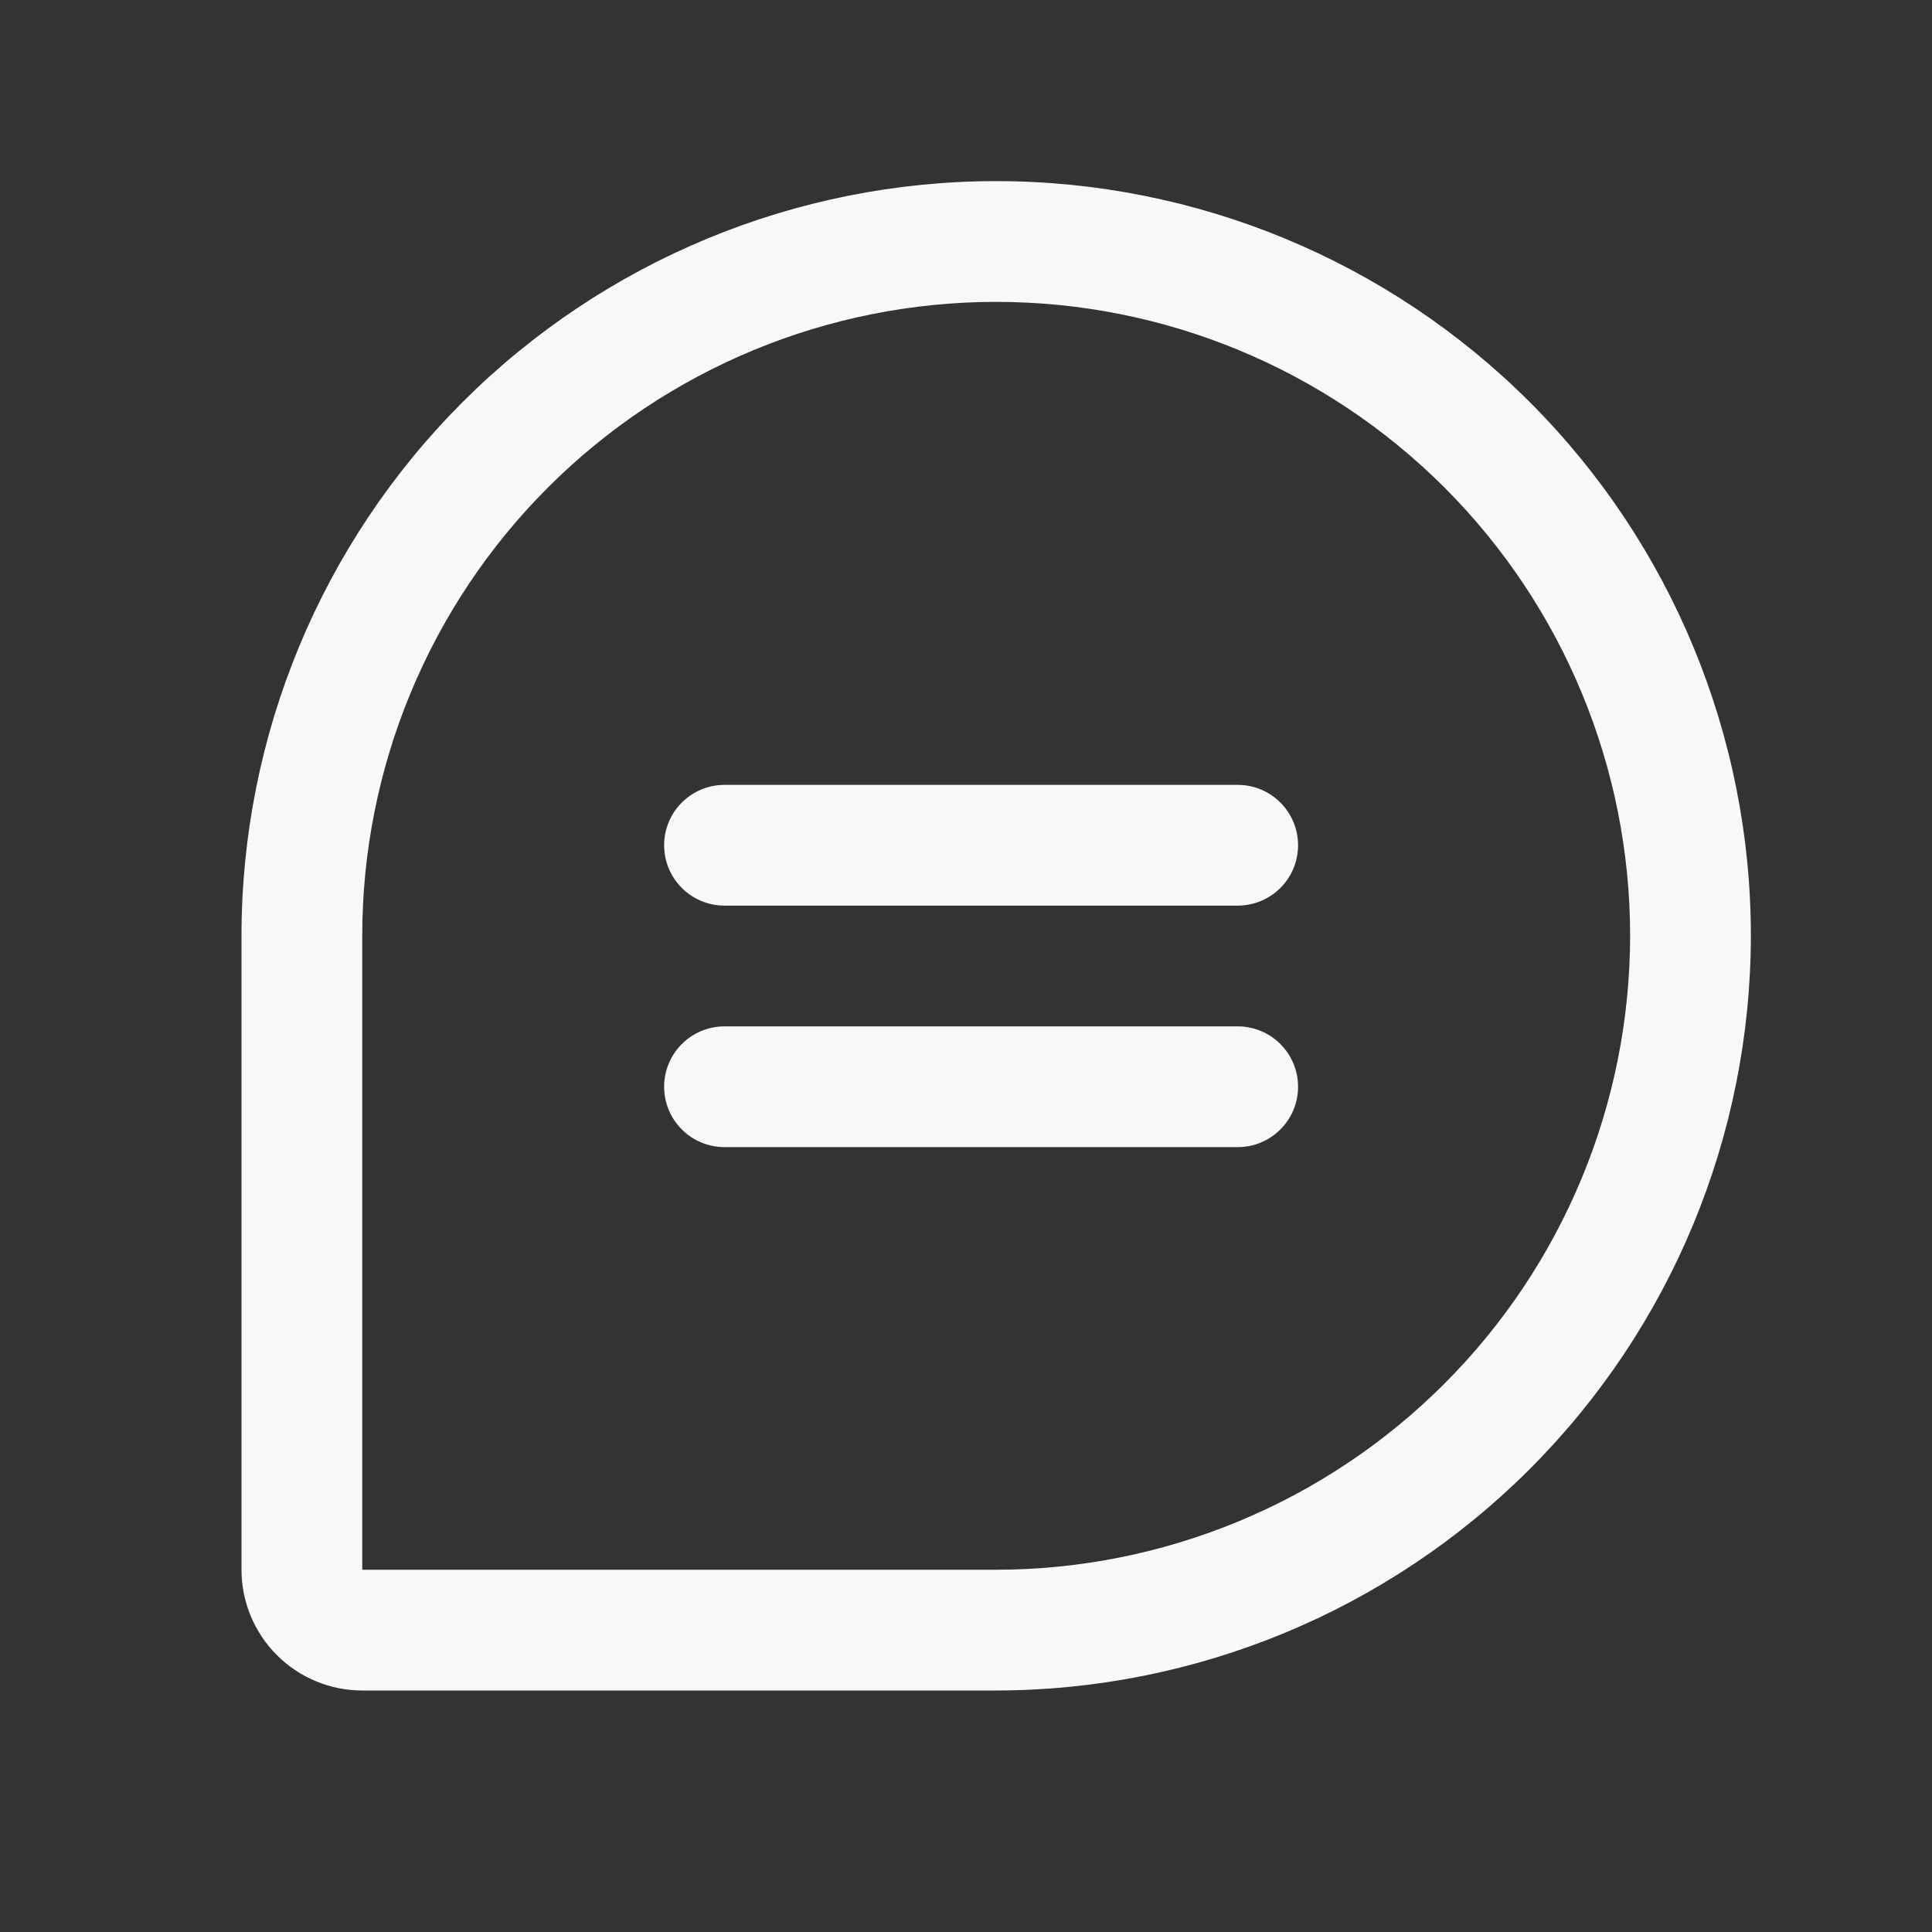 <svg width="32" height="32" viewBox="0 0 32 32" fill="none" xmlns="http://www.w3.org/2000/svg">
<rect x="0" y="0" width="32" height="32" fill="#333333" stroke="none"/>
<path d="M21.5 14C21.5 14.265 21.395 14.52 21.207 14.707C21.02 14.895 20.765 15 20.5 15H12C11.735 15 11.48 14.895 11.293 14.707C11.105 14.52 11 14.265 11 14C11 13.735 11.105 13.48 11.293 13.293C11.48 13.105 11.735 13 12 13H20.5C20.765 13 21.02 13.105 21.207 13.293C21.395 13.48 21.5 13.735 21.5 14ZM20.5 17H12C11.735 17 11.48 17.105 11.293 17.293C11.105 17.48 11 17.735 11 18C11 18.265 11.105 18.52 11.293 18.707C11.48 18.895 11.735 19 12 19H20.5C20.765 19 21.02 18.895 21.207 18.707C21.395 18.52 21.5 18.265 21.5 18C21.5 17.735 21.395 17.48 21.207 17.293C21.02 17.105 20.765 17 20.5 17ZM29 15.5C28.996 18.814 27.678 21.991 25.335 24.335C22.991 26.678 19.814 27.996 16.5 28H6C5.47 28 4.961 27.789 4.586 27.414C4.211 27.039 4 26.53 4 26V15.5C4 12.185 5.317 9.005 7.661 6.661C10.005 4.317 13.185 3 16.5 3C19.815 3 22.995 4.317 25.339 6.661C27.683 9.005 29 12.185 29 15.5ZM27 15.5C27 12.715 25.894 10.044 23.925 8.075C21.956 6.106 19.285 5 16.5 5C13.715 5 11.044 6.106 9.075 8.075C7.106 10.044 6 12.715 6 15.5V26H16.5C19.284 25.997 21.953 24.89 23.921 22.921C25.89 20.953 26.997 18.284 27 15.5Z" fill="#F8F8F8"/>
</svg>
